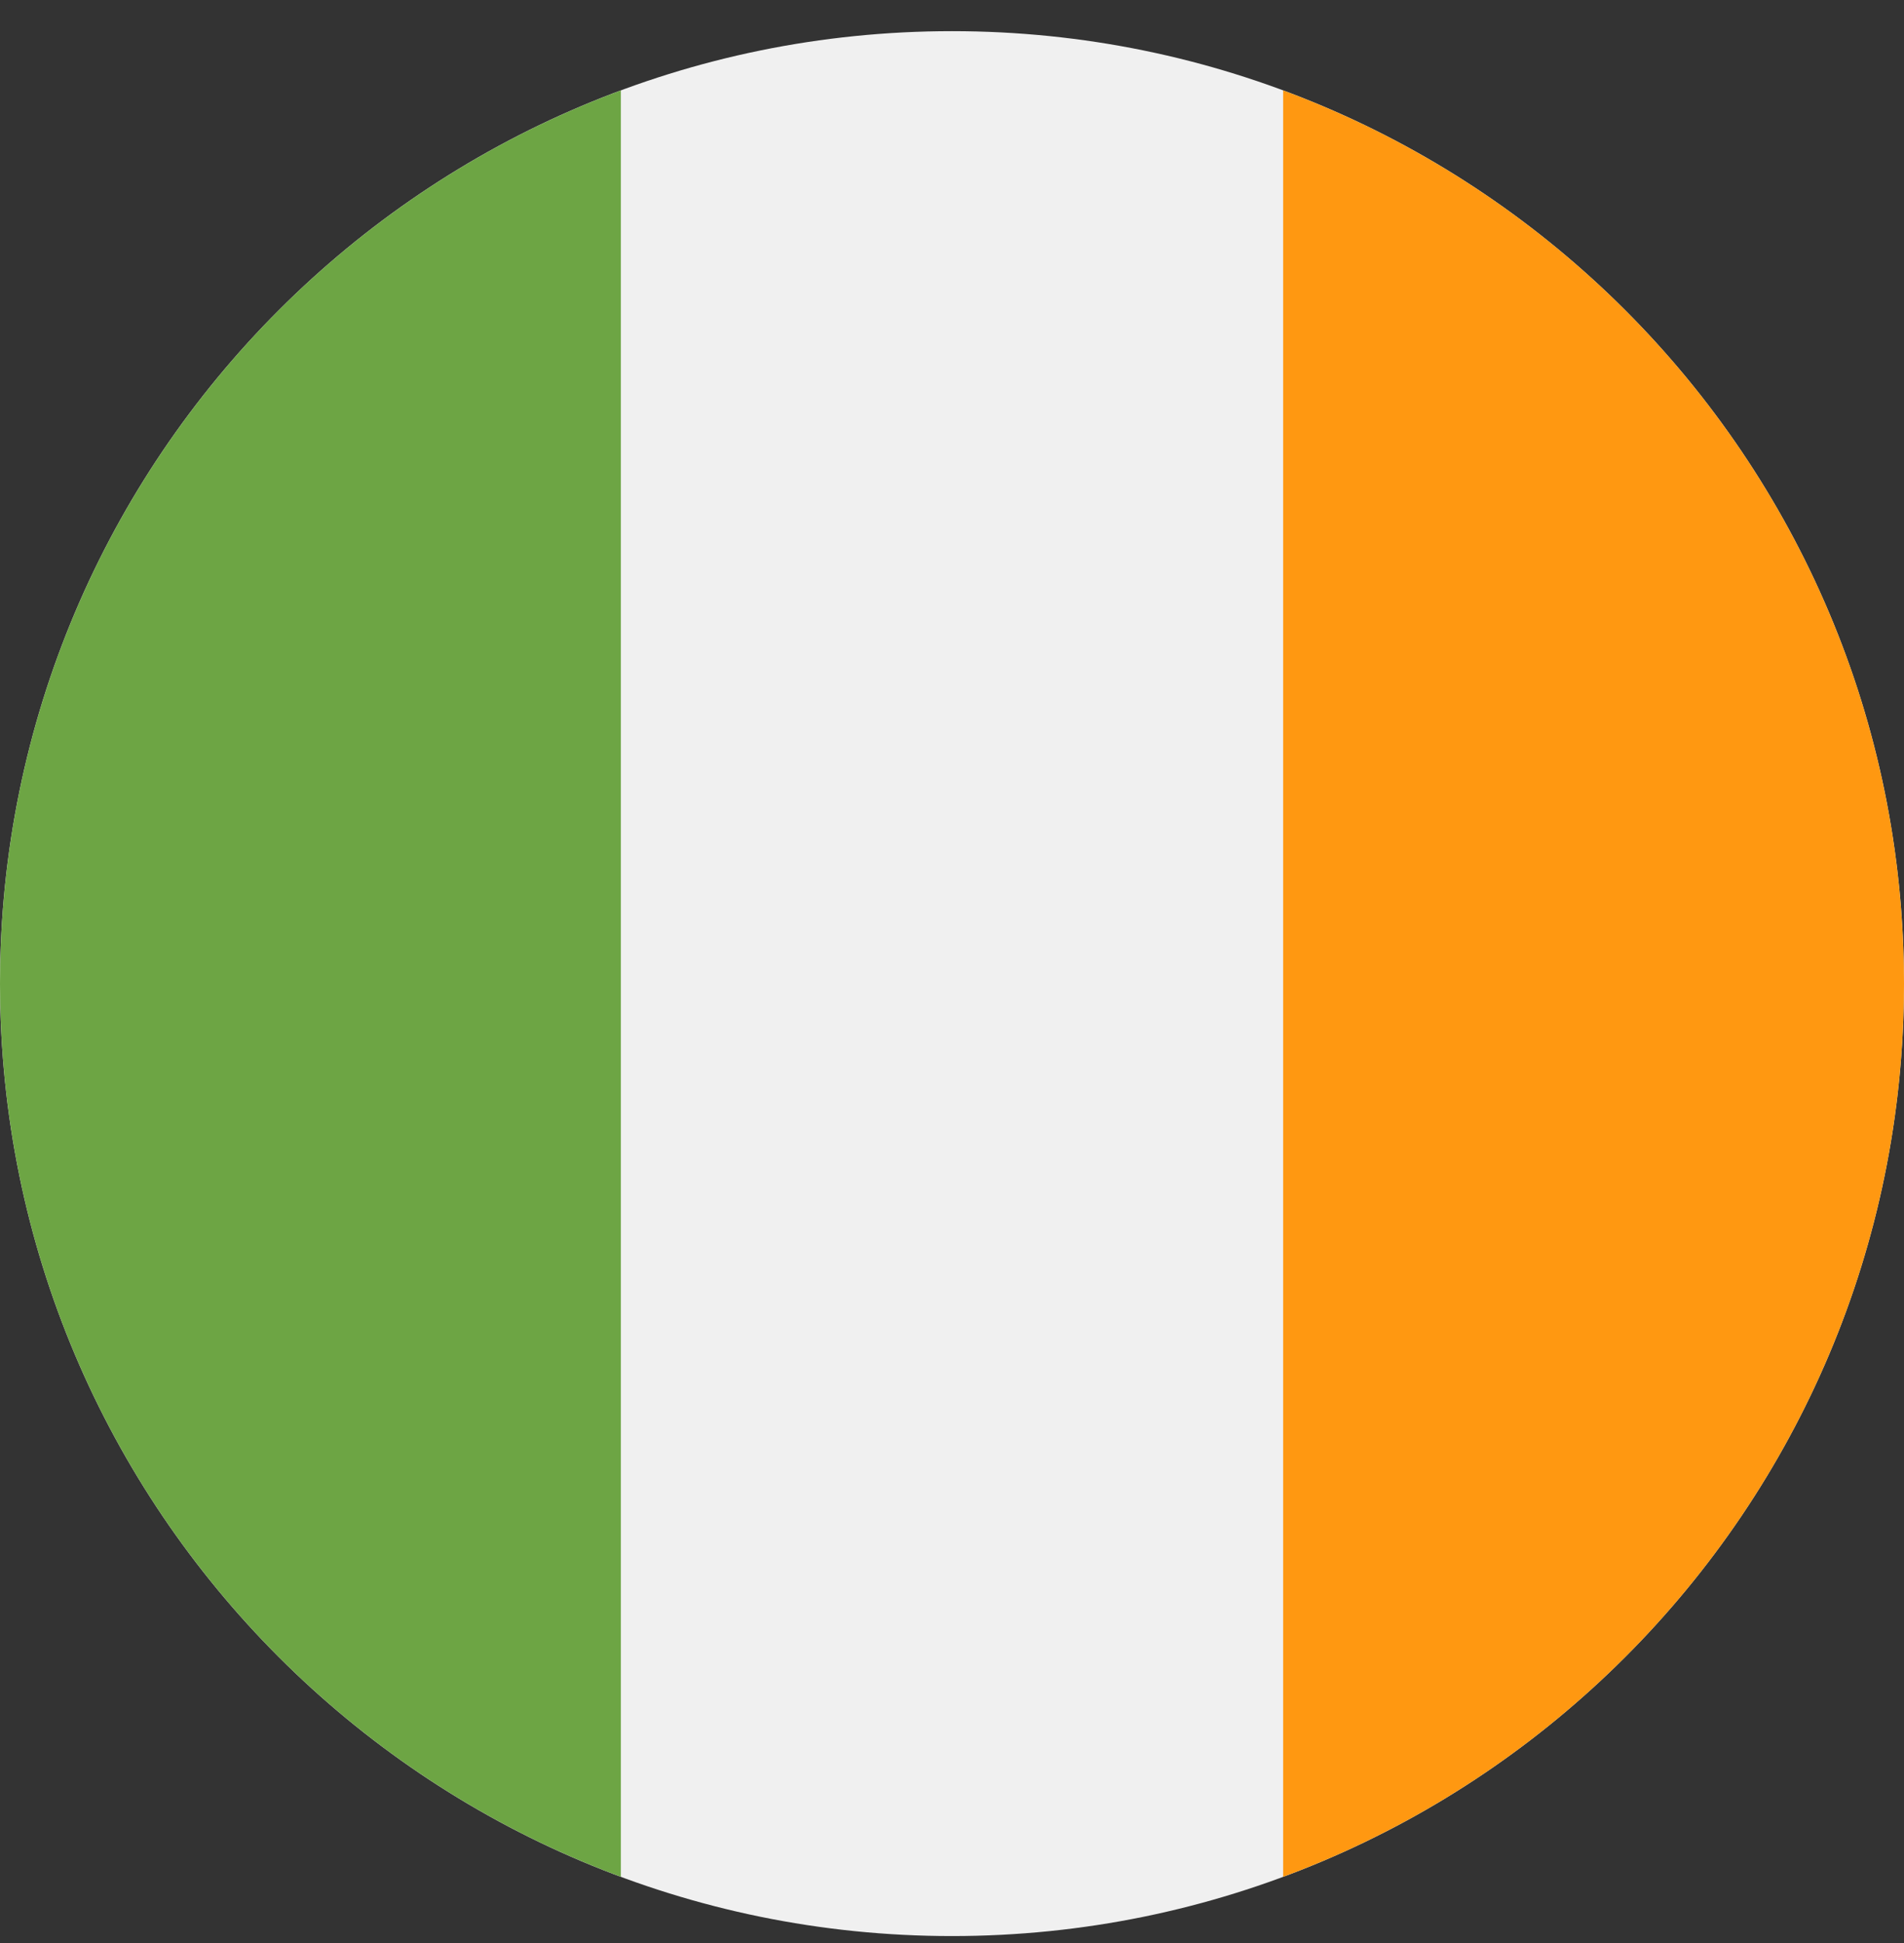 <svg width="50" height="51" viewBox="0 0 50 51" fill="none" xmlns="http://www.w3.org/2000/svg">
<rect x="0" y="0" width="50" height="51" fill="#333333" stroke="none"/>
<g clip-path="url(#clip0_402_123)">
<path d="M25 50.818C38.807 50.818 50 39.625 50 25.818C50 12.011 38.807 0.818 25 0.818C11.193 0.818 0 12.011 0 25.818C0 39.625 11.193 50.818 25 50.818Z" fill="#F0F0F0"/>
<path d="M50 25.818C50 15.069 43.216 5.905 33.696 2.373V49.263C43.216 45.731 50 36.567 50 25.818V25.818Z" fill="#FF9811"/>
<path d="M0 25.818C0 36.567 6.784 45.731 16.304 49.263V2.373C6.784 5.905 0 15.069 0 25.818V25.818Z" fill="#6DA544"/>
</g>
<defs>
<clipPath id="clip0_402_123">
<rect width="50" height="50" fill="white" transform="translate(0 0.818)"/>
</clipPath>
</defs>
</svg>
